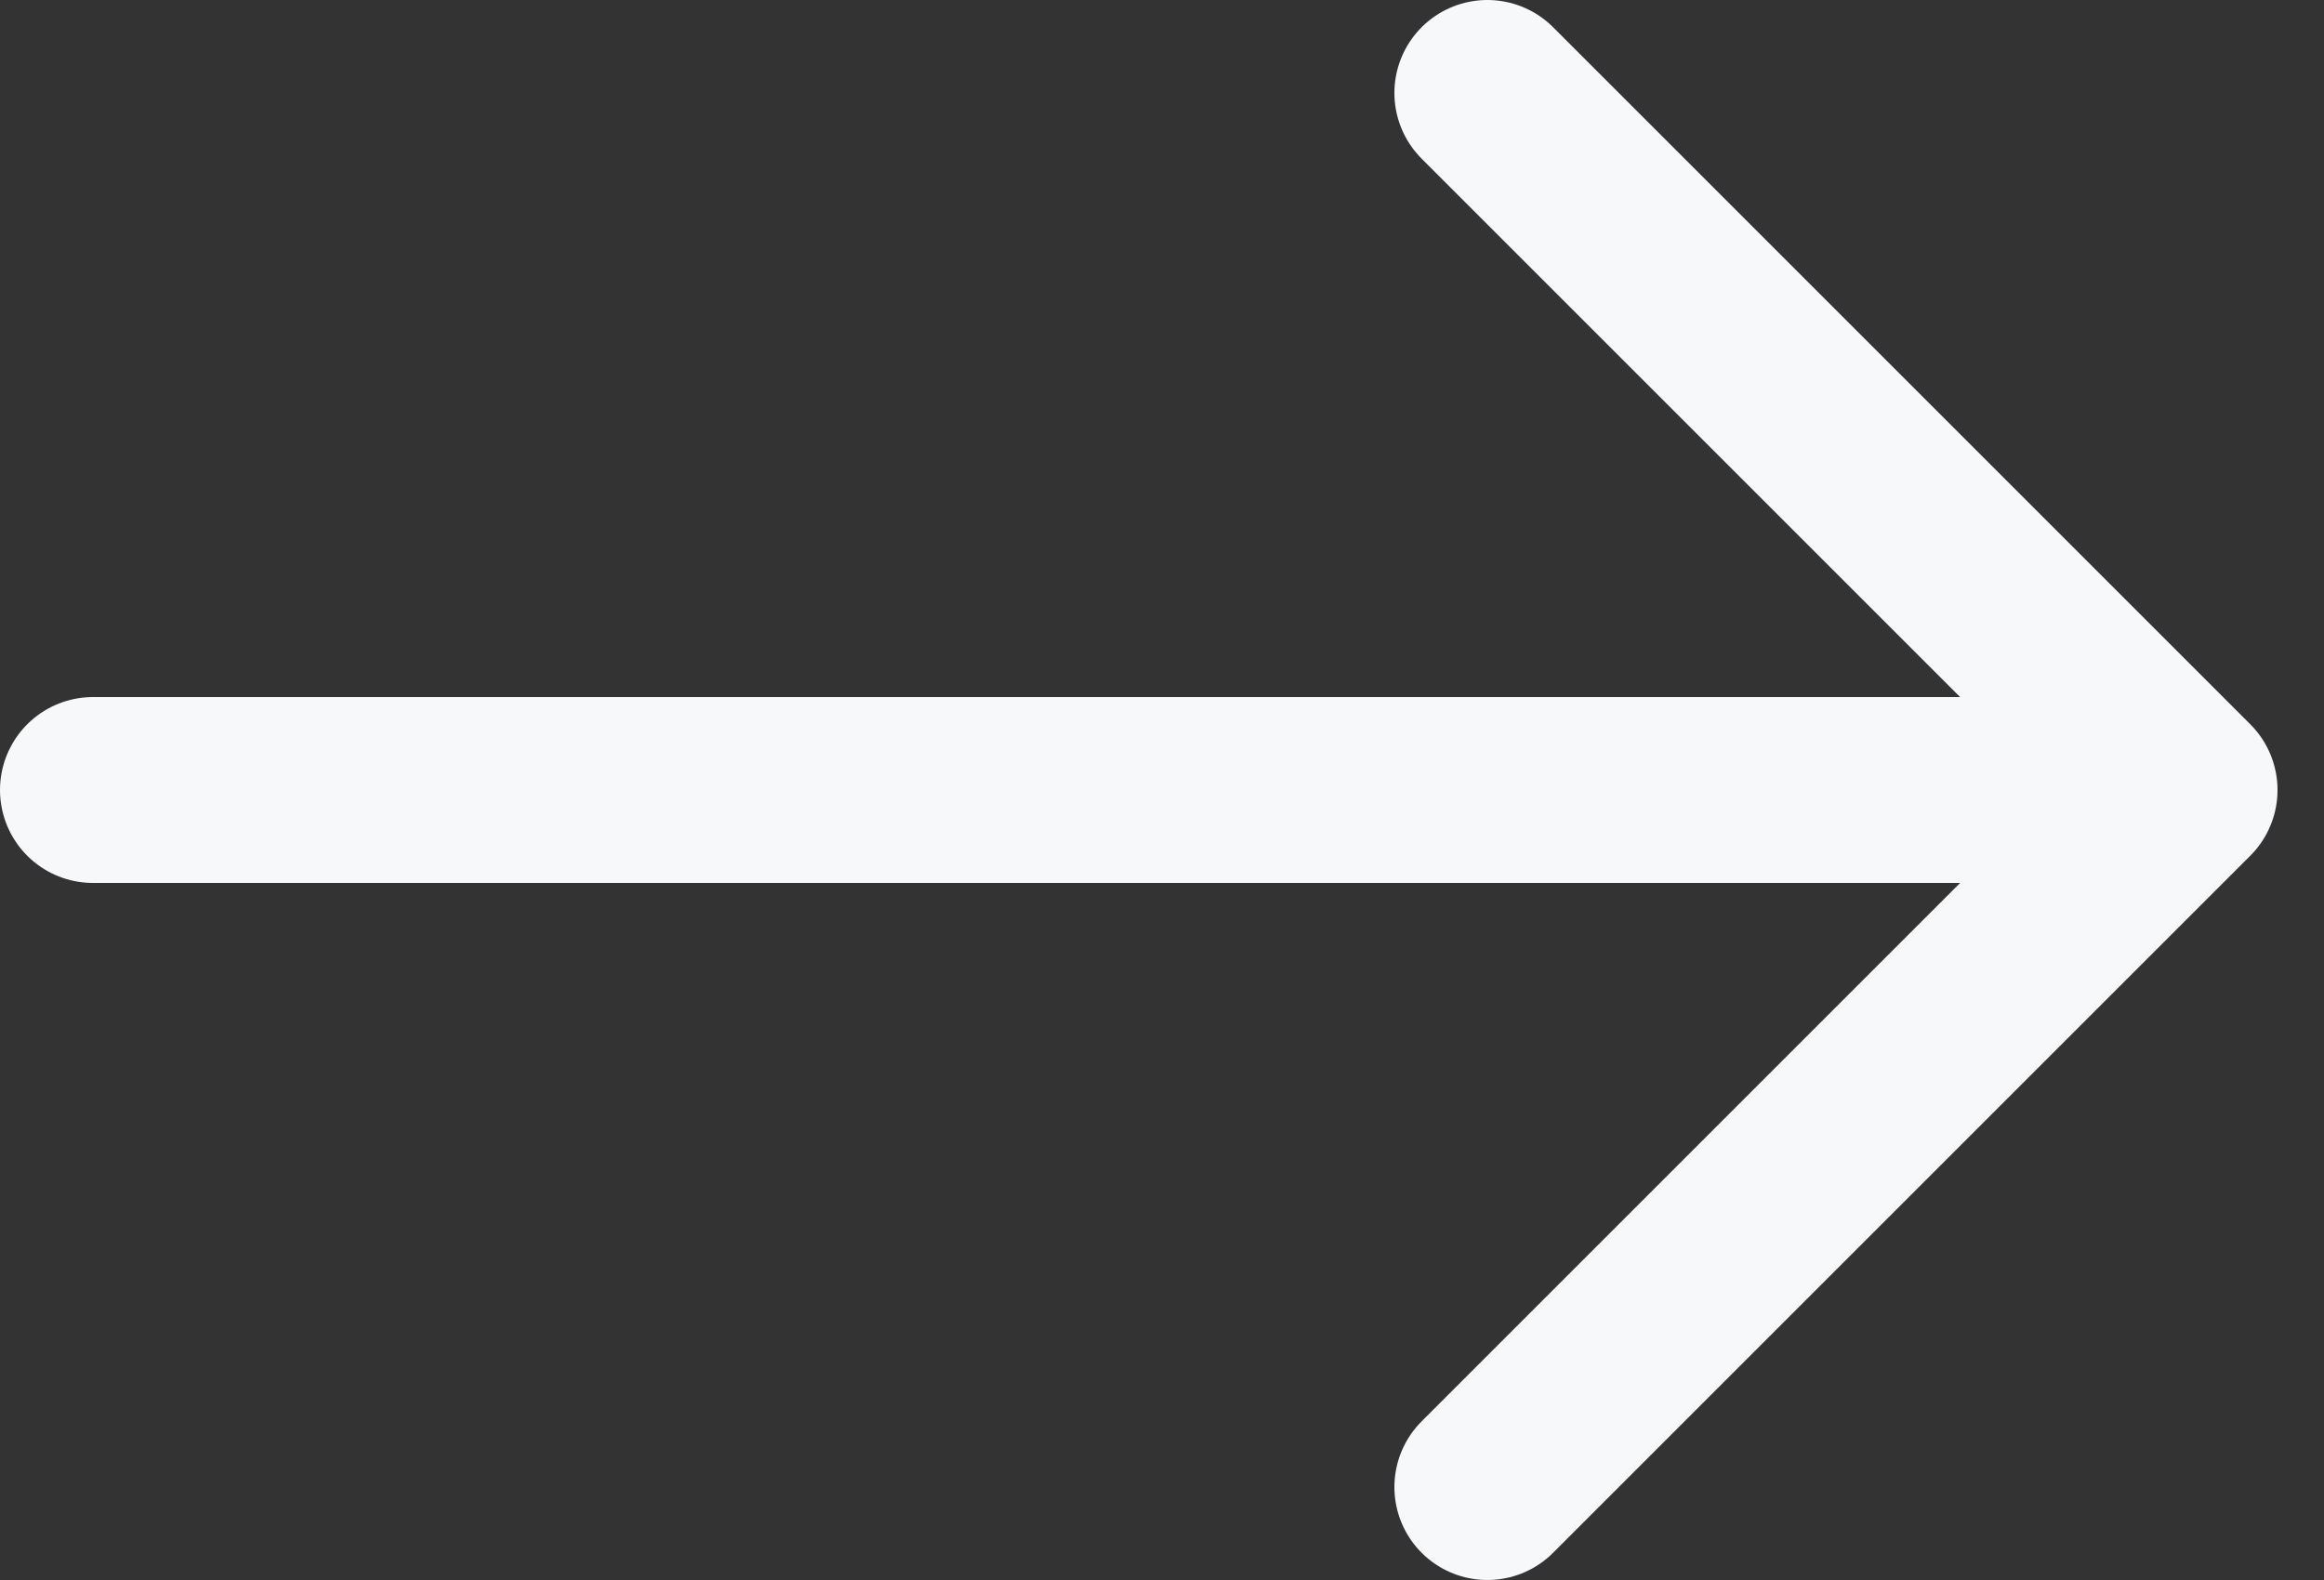<svg xmlns="http://www.w3.org/2000/svg" width="25" height="17" viewBox="0 0 25 17">
    <rect x="0" y="0" width="25" height="17" fill="#333333" stroke="none"/>
    <g fill="none" fill-rule="evenodd" stroke="#F6F8F9" stroke-linecap="round" stroke-linejoin="round" stroke-width="2">
        <path d="M1 8.5h22.5M16 1l7.5 7.5L16 16"/>
    </g>
</svg>
